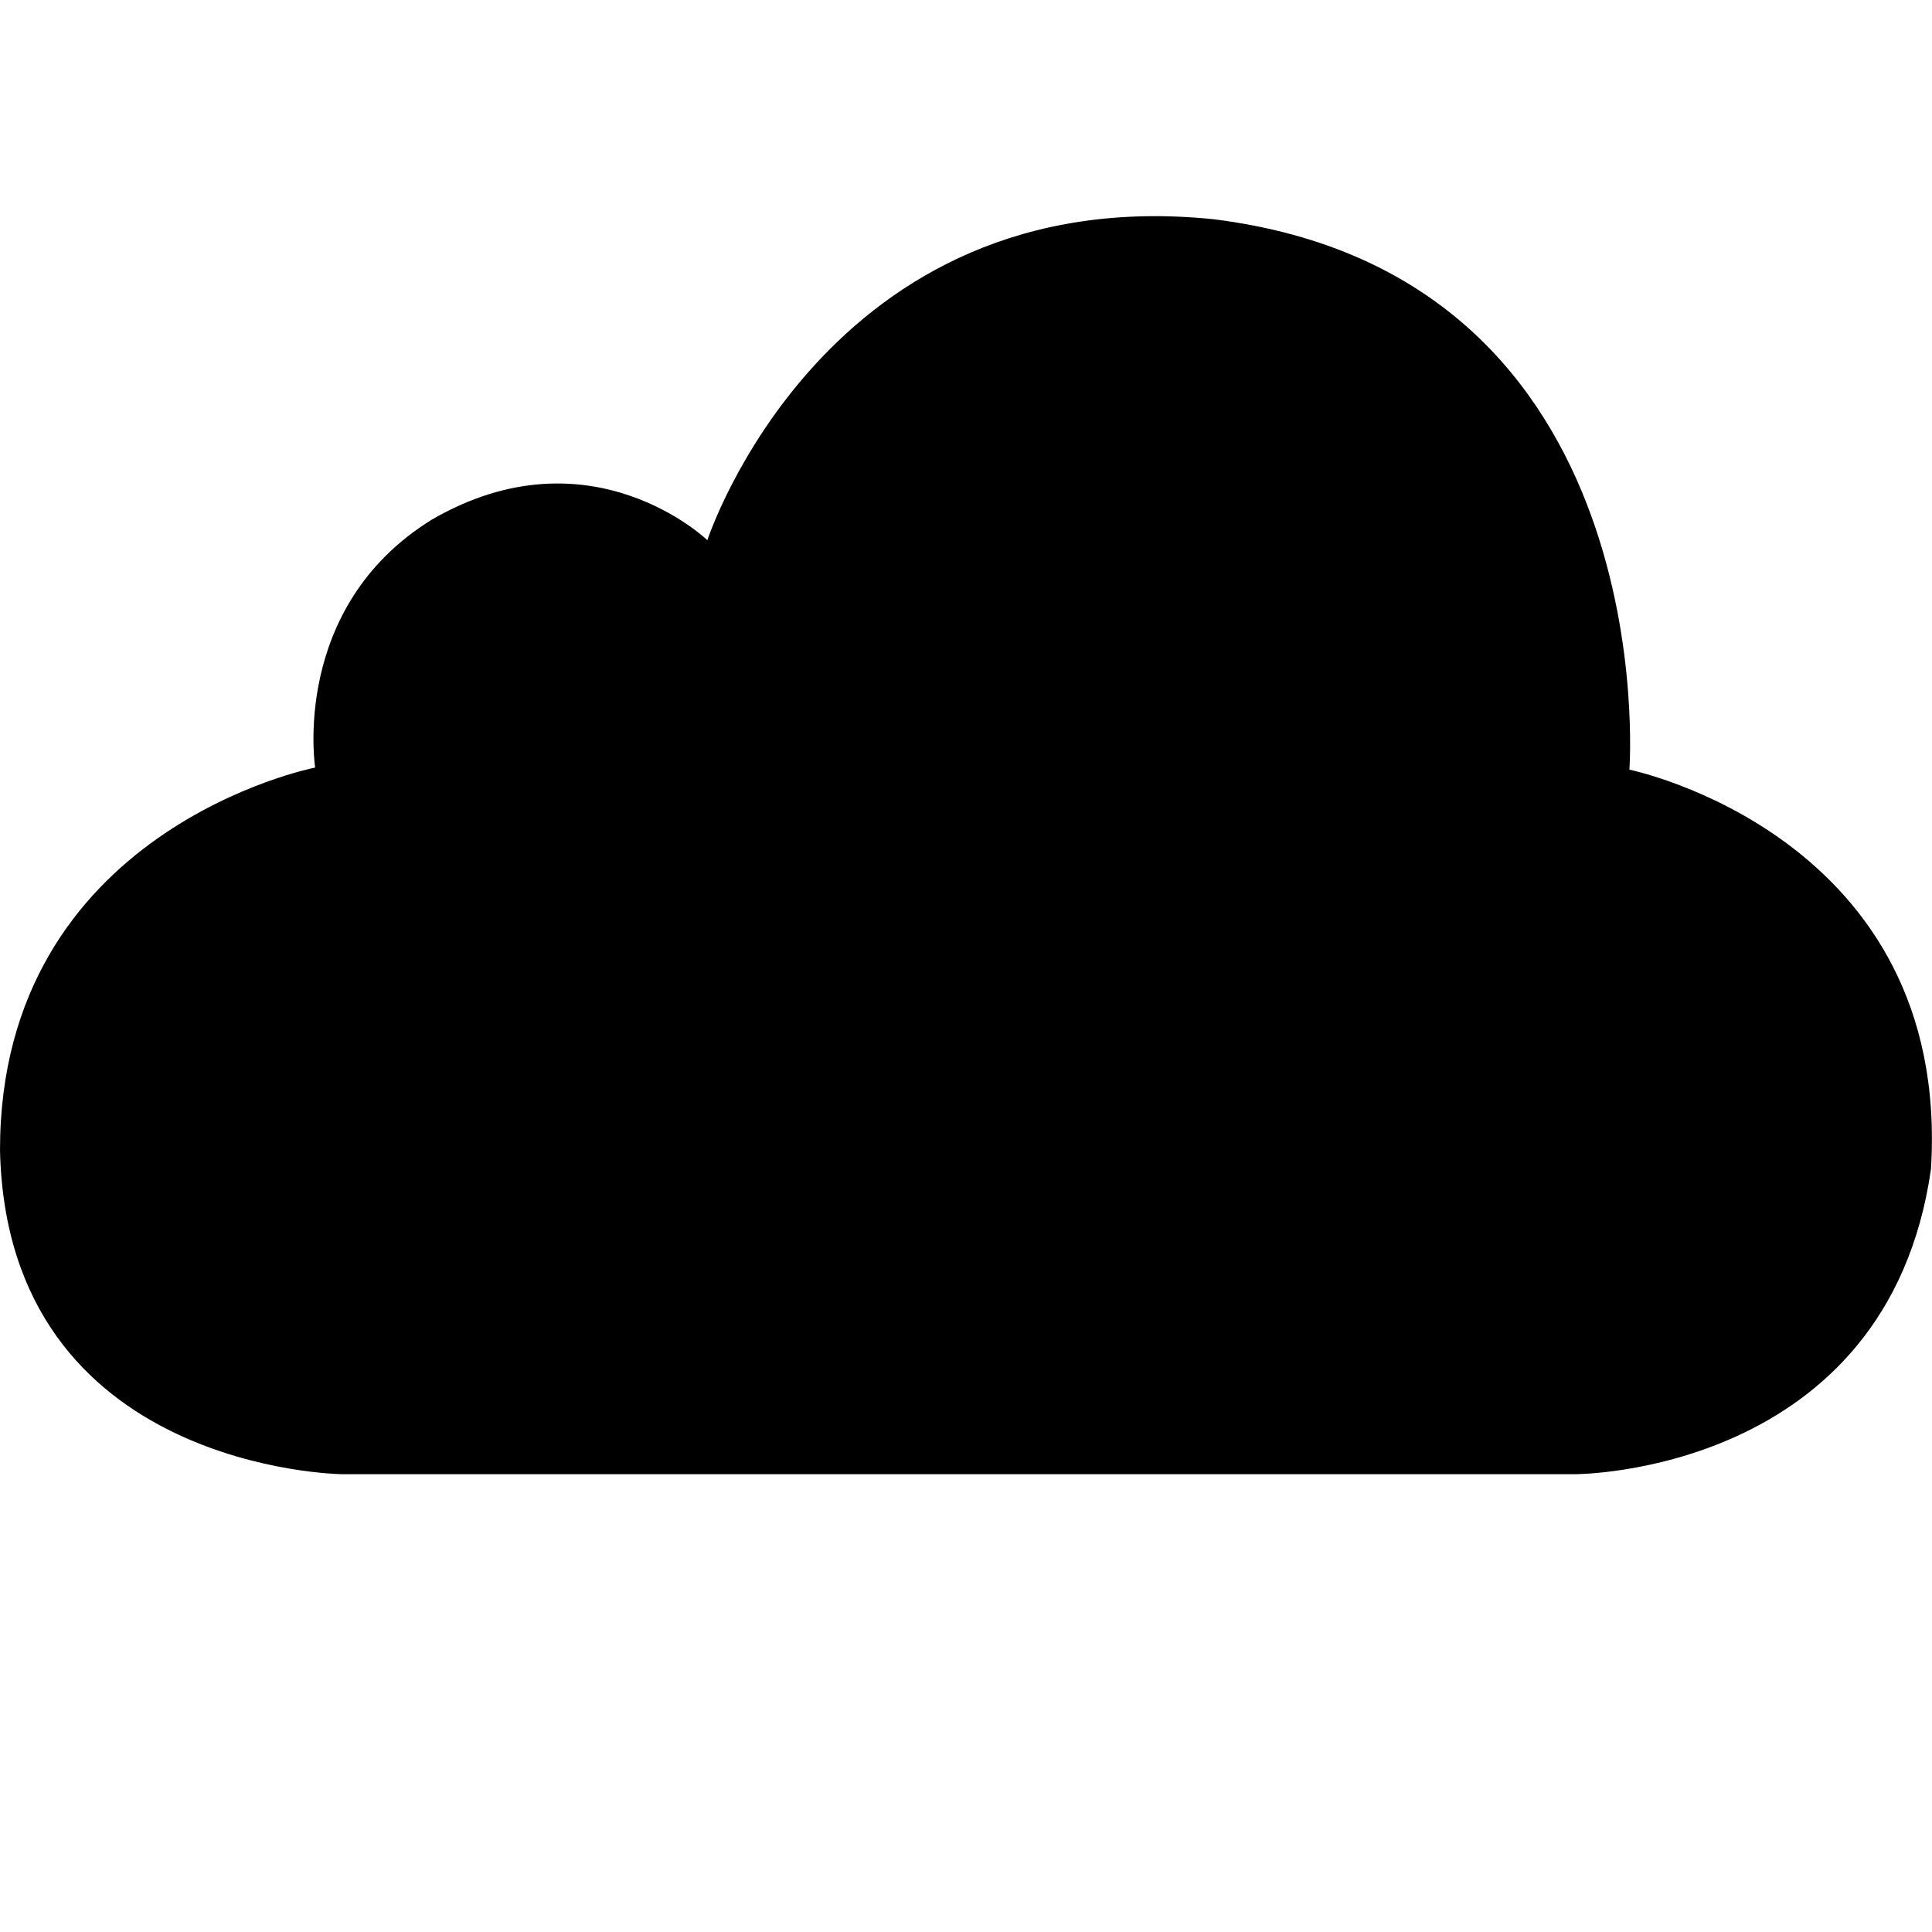 <svg xmlns="http://www.w3.org/2000/svg" width="24" height="24" viewBox="0 0 24 24"><path fill="black" d="m 19.568,18.313 c 0,0 3.875,0.004 4.419,-3.788 0.259,-4.146 -3.746,-4.964 -3.746,-4.964 0,0 0.456,-6.138 -5.168,-6.838 -4.82,-0.492 -6.286,3.987 -6.286,3.987 0,0 -1.452,-1.396 -3.421,-0.256 -1.763,1.088 -1.451,3.081 -1.451,3.081 0,0 -3.915,0.761 -3.915,4.752 C 0.088,18.273 4.252,18.313 4.252,18.313"/></svg>
